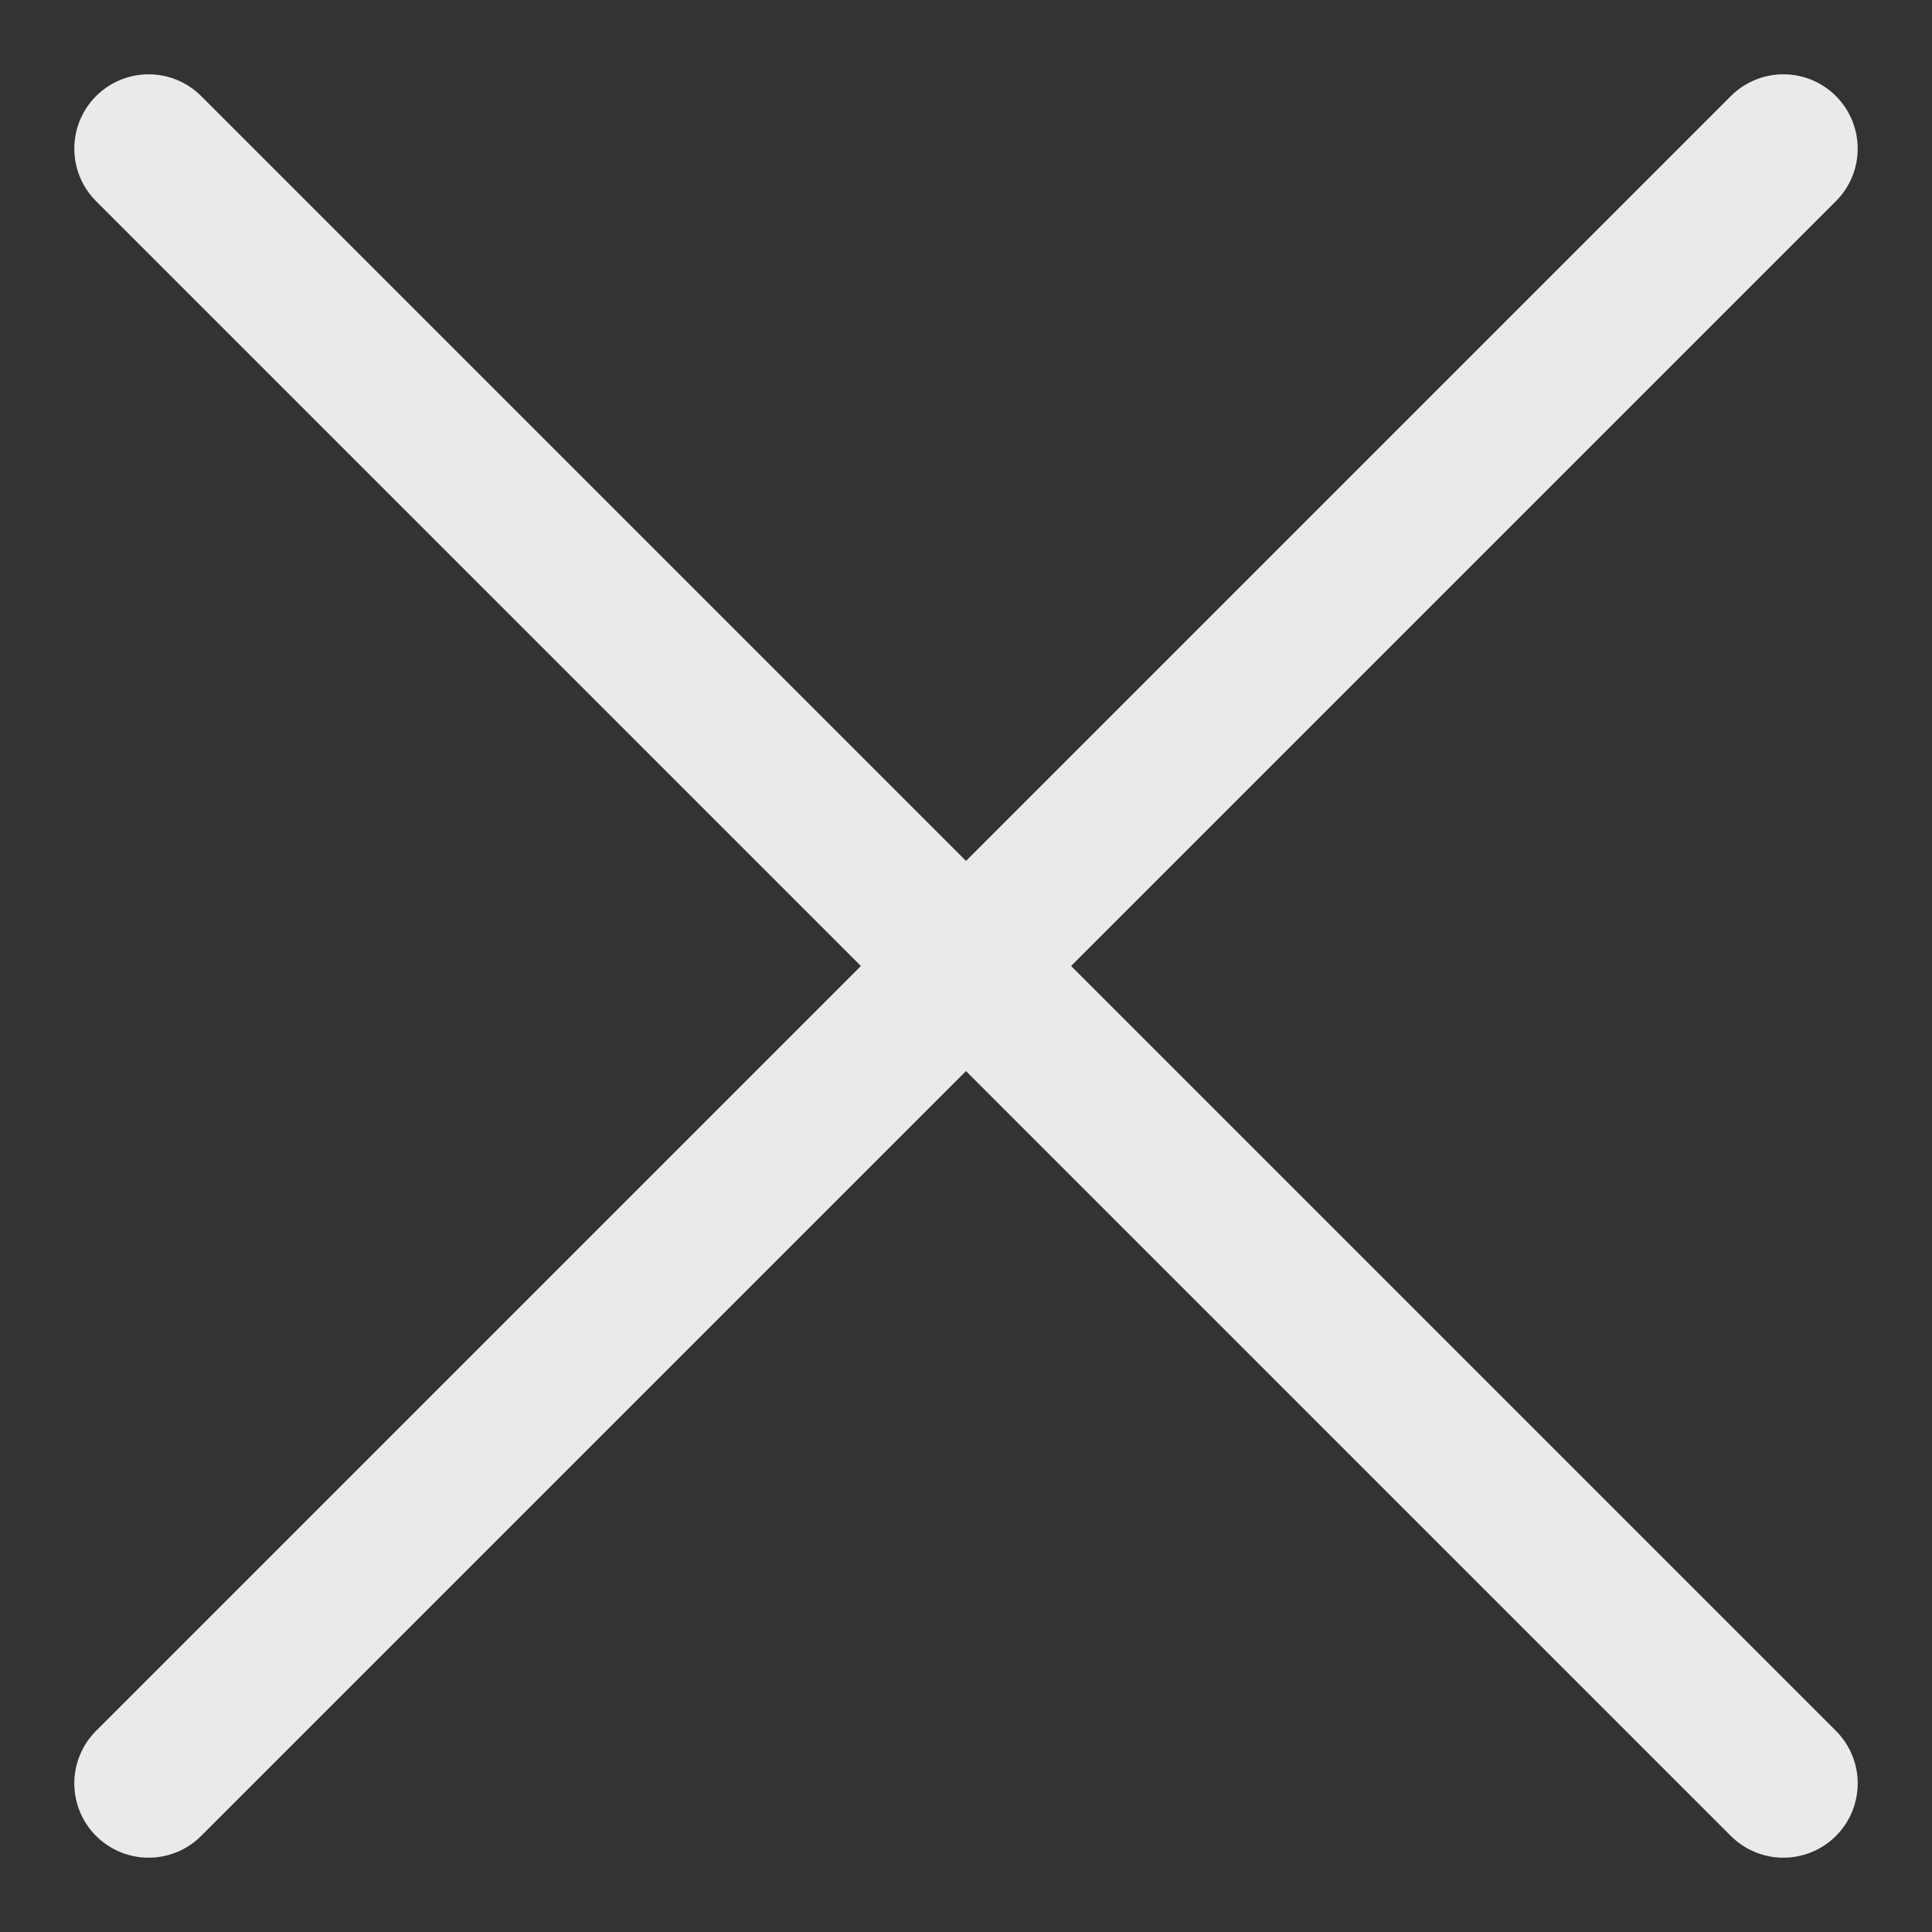<svg width="13" height="13" viewBox="0 0 13 13" fill="none" xmlns="http://www.w3.org/2000/svg">
<rect x="0" y="0" width="13" height="13" fill="#333333" stroke="none"/>
<path d="M12 1L1 12" stroke="#E9EBEB" stroke-miterlimit="10" stroke-linecap="round" stroke-linejoin="round"/>
<path d="M1 1L12 12" stroke="#E9EBEB" stroke-miterlimit="10" stroke-linecap="round" stroke-linejoin="round"/>
</svg>
